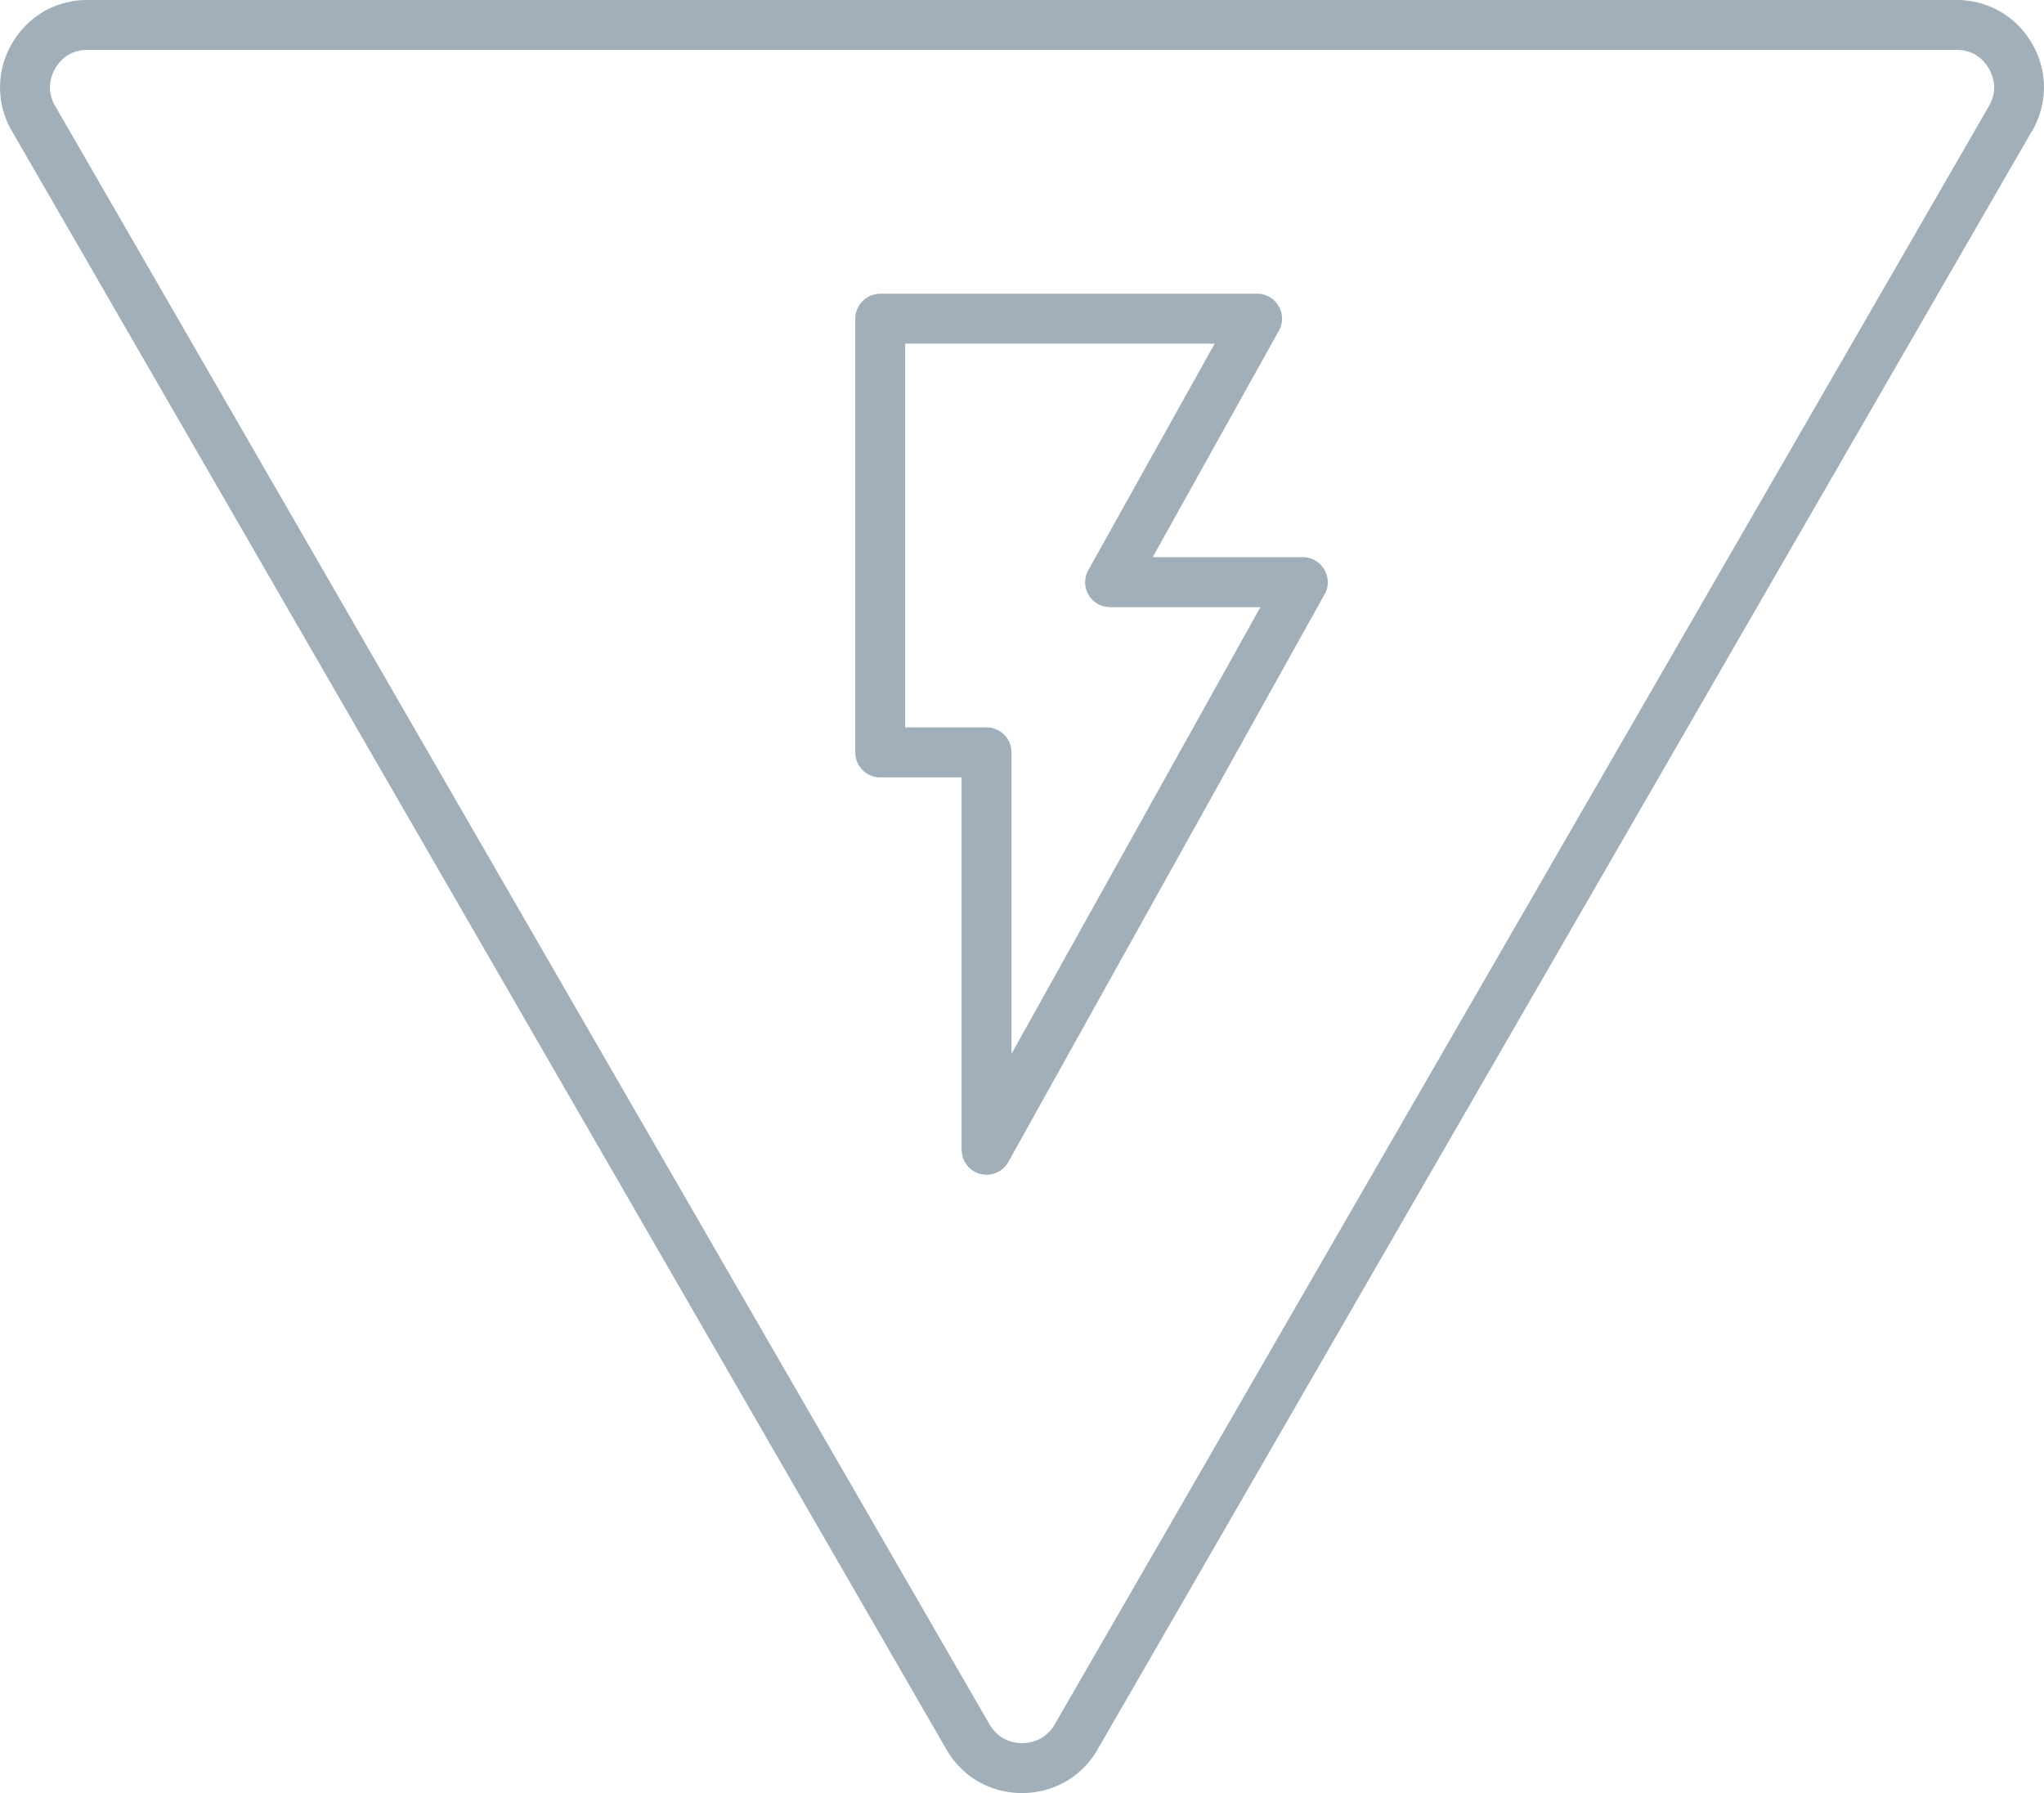 <svg xmlns="http://www.w3.org/2000/svg" viewBox="0 0 17.979 15.771"><title>hazard-icon-uc-santa-barbara</title><g id="ICONS"><path d="M7.742,2.583h3.316a.22.22,0,0,1,.182.342l-1.101,1.976h1.321a.22.22,0,0,1,.219.22.214.214,0,0,1-.036.121L8.869,10.221a.219.219,0,0,1-.41-.106H8.458v-3.277h-.716a.22.22,0,0,1-.219-.22V2.804a.22.22,0,0,1,.219-.22ZM8.324,15.387a.767.767,0,0,0,.265.274l.015.009a.781.781,0,0,0,.771,0h0a.77.77,0,0,0,.28-.282h0v-.001L17.867,1.163l.007-.01A.772.772,0,0,0,17.979.768a.766.766,0,0,0-.105-.384.758.758,0,0,0-.266-.274L17.593.101A.768.768,0,0,0,17.209,0H.77A.771.771,0,0,0,.385.101h0A.775.775,0,0,0,.105.384a.759.759,0,0,0,0,.769L4.379,8.554,8.324,15.387ZM4.758,8.335l3.946,6.833a.36.36,0,0,0,.111.117l.01.005a.344.344,0,0,0,.331,0h.001a.326.326,0,0,0,.12-.122h0L17.488.945l.006-.012a.329.329,0,0,0,.047-.164.332.332,0,0,0-.047-.165.331.331,0,0,0-.111-.118L17.375.48a.337.337,0,0,0-.166-.041H.77A.333.333,0,0,0,.605.48H.604A.348.348,0,0,0,.439.768a.326.326,0,0,0,.046.164L4.758,8.335Zm5.926-5.312H7.962V6.398h.716a.22.22,0,0,1,.219.219V9.27l2.189-3.929H9.765V5.34a.218.218,0,0,1-.192-.325Z" style="fill:#a1afba;fill-rule:evenodd"/></g></svg>